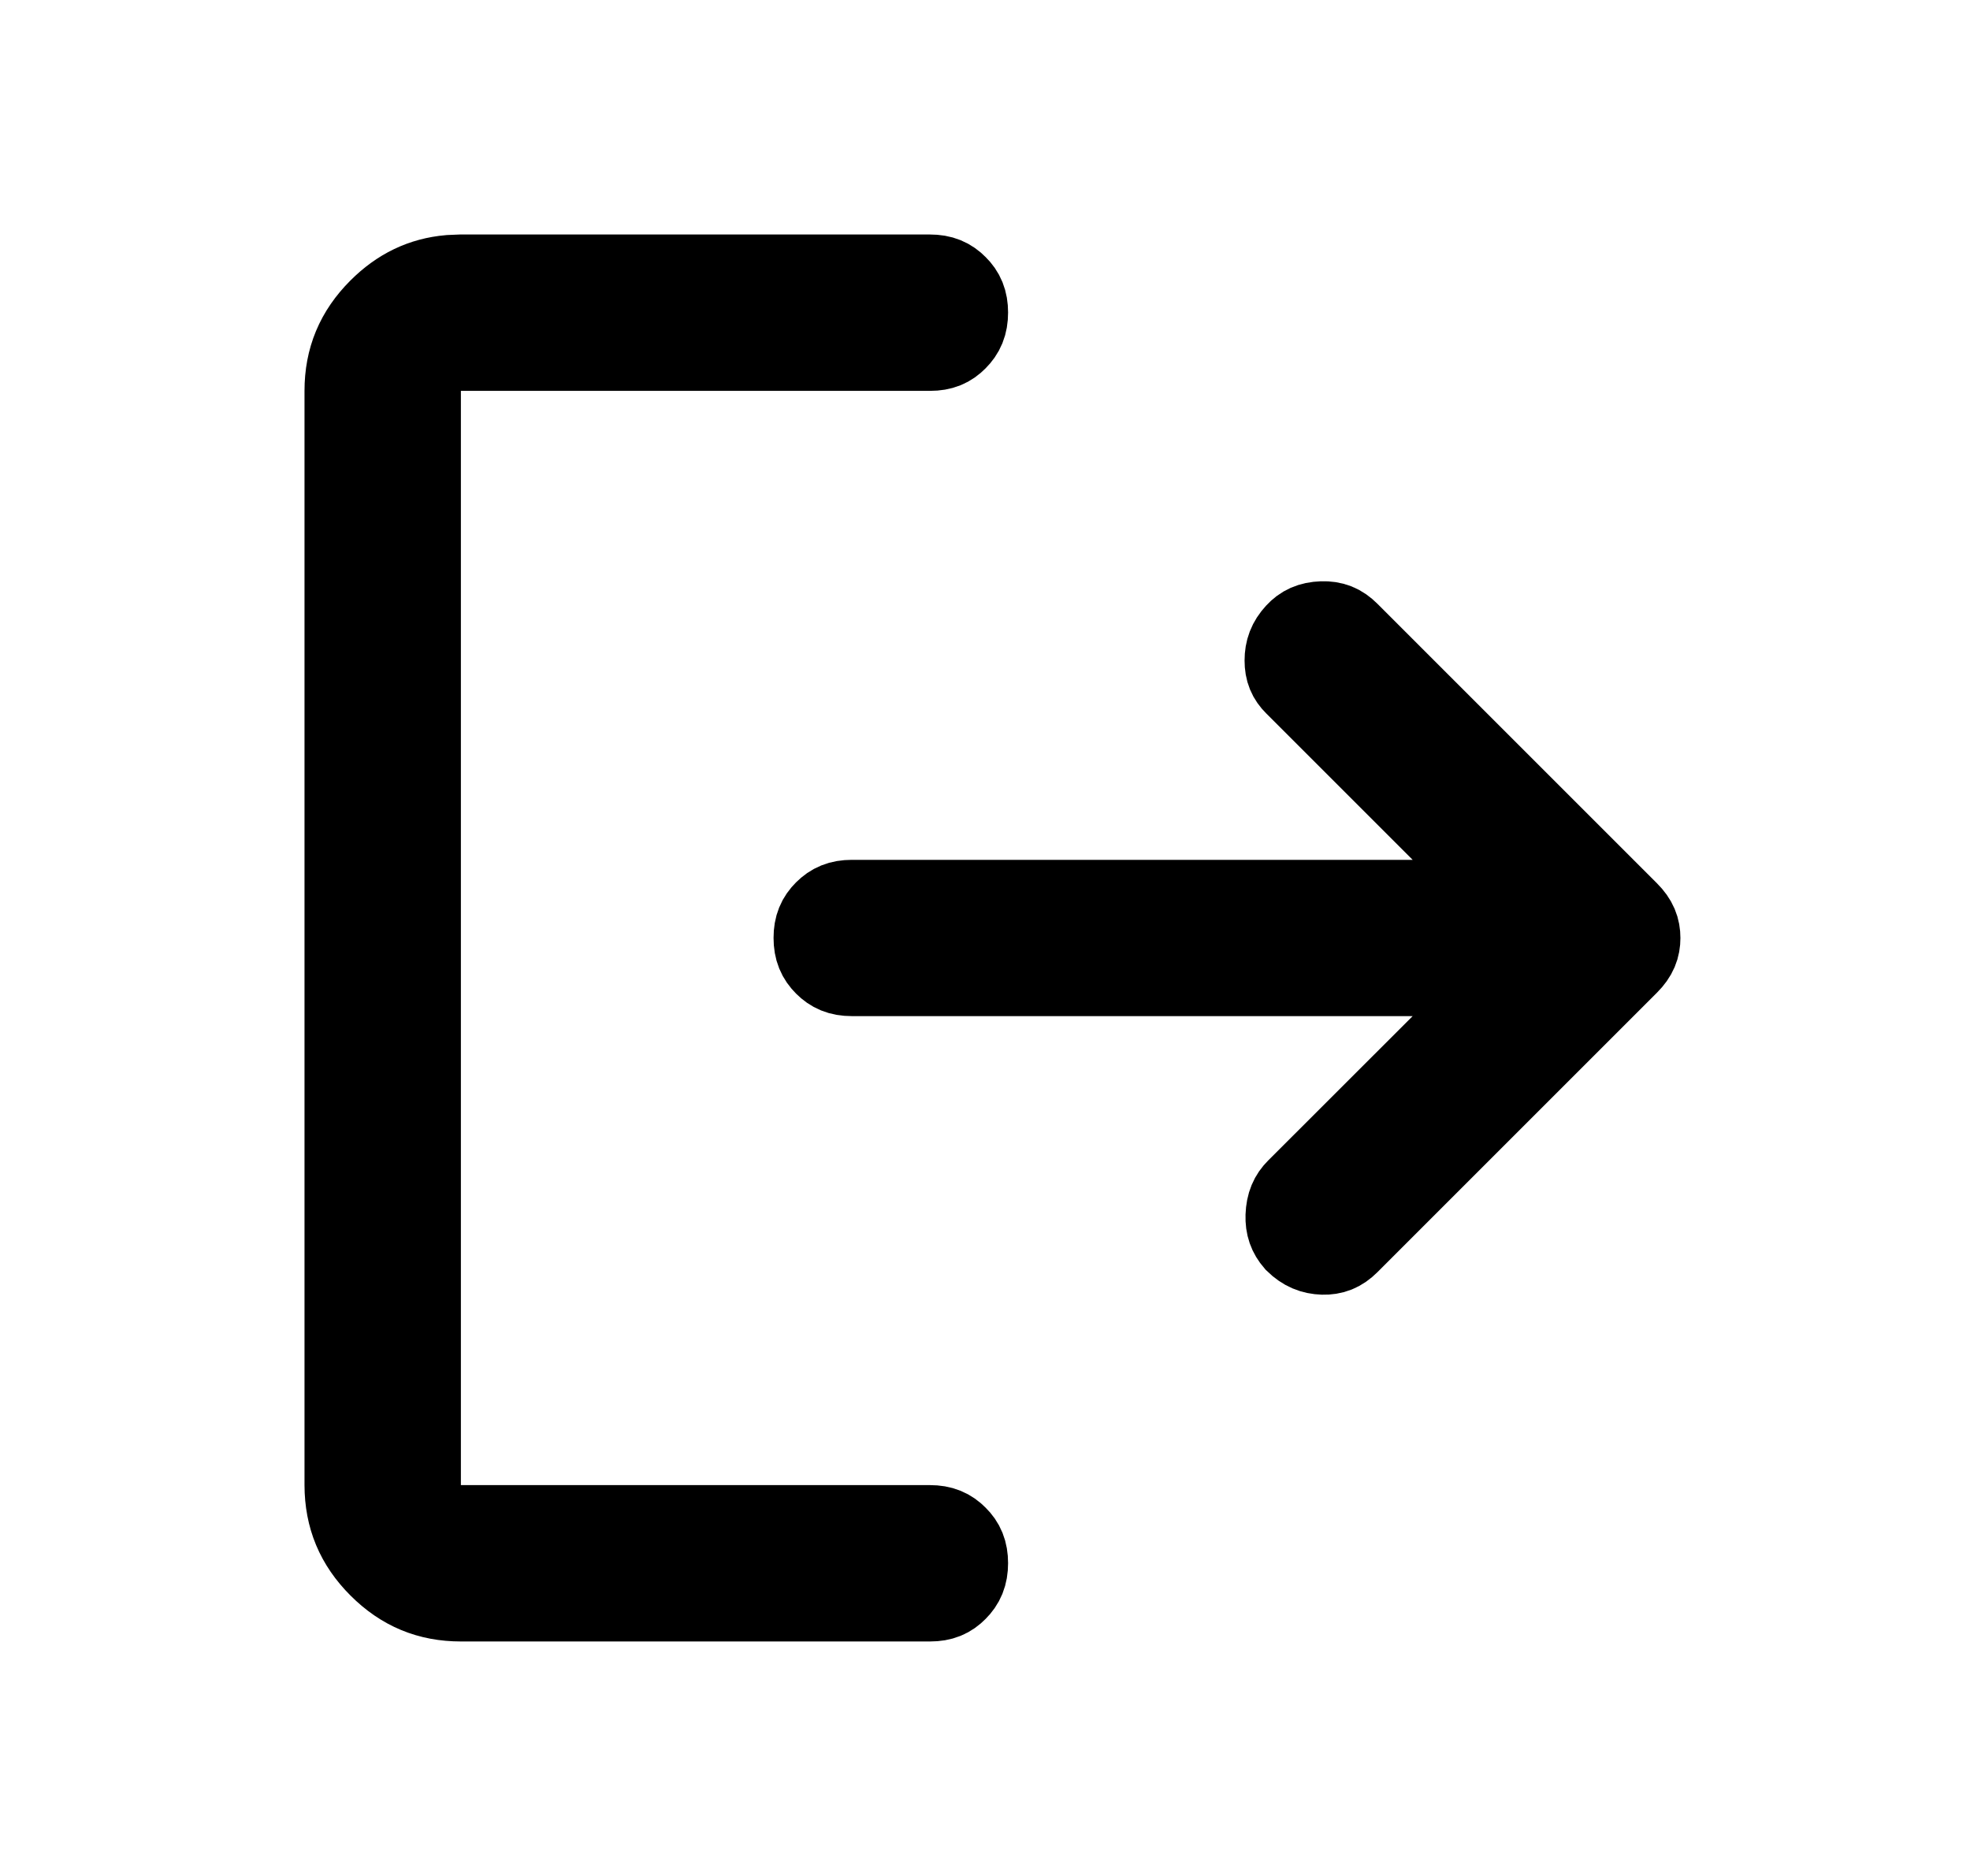 <svg width="21" height="20" viewBox="0 0 21 20" fill="none" xmlns="http://www.w3.org/2000/svg">
<path d="M4.913 3H9.913C10.023 3 10.092 3.032 10.153 3.094C10.215 3.155 10.246 3.224 10.246 3.332C10.246 3.442 10.214 3.512 10.151 3.575C10.091 3.636 10.024 3.667 9.915 3.667H4.413V16.333H9.913C10.023 16.333 10.092 16.365 10.153 16.427C10.215 16.488 10.246 16.557 10.246 16.665C10.246 16.775 10.214 16.845 10.151 16.908C10.091 16.969 10.024 17 9.915 17H4.913C4.588 17 4.323 16.89 4.09 16.657C3.857 16.424 3.747 16.159 3.746 15.833V4.167C3.746 3.843 3.856 3.577 4.089 3.344C4.294 3.139 4.523 3.029 4.795 3.005L4.913 3ZM14.095 6.697C14.193 6.694 14.26 6.721 14.329 6.79L17.31 9.771C17.389 9.85 17.413 9.919 17.413 10C17.413 10.081 17.389 10.15 17.31 10.229L14.33 13.209C14.258 13.281 14.191 13.305 14.104 13.303C14.011 13.3 13.934 13.27 13.856 13.194C13.799 13.128 13.774 13.06 13.777 12.964C13.781 12.853 13.814 12.784 13.871 12.727L15.412 11.187L16.266 10.333H9.079C8.969 10.333 8.901 10.301 8.84 10.24C8.778 10.178 8.746 10.109 8.746 9.999C8.746 9.891 8.777 9.823 8.839 9.761C8.902 9.698 8.971 9.667 9.079 9.667H16.266L13.85 7.251C13.794 7.195 13.767 7.136 13.767 7.042C13.767 6.947 13.794 6.872 13.864 6.796C13.921 6.734 13.987 6.701 14.095 6.697Z" fill="black" stroke="black"/>
</svg>
